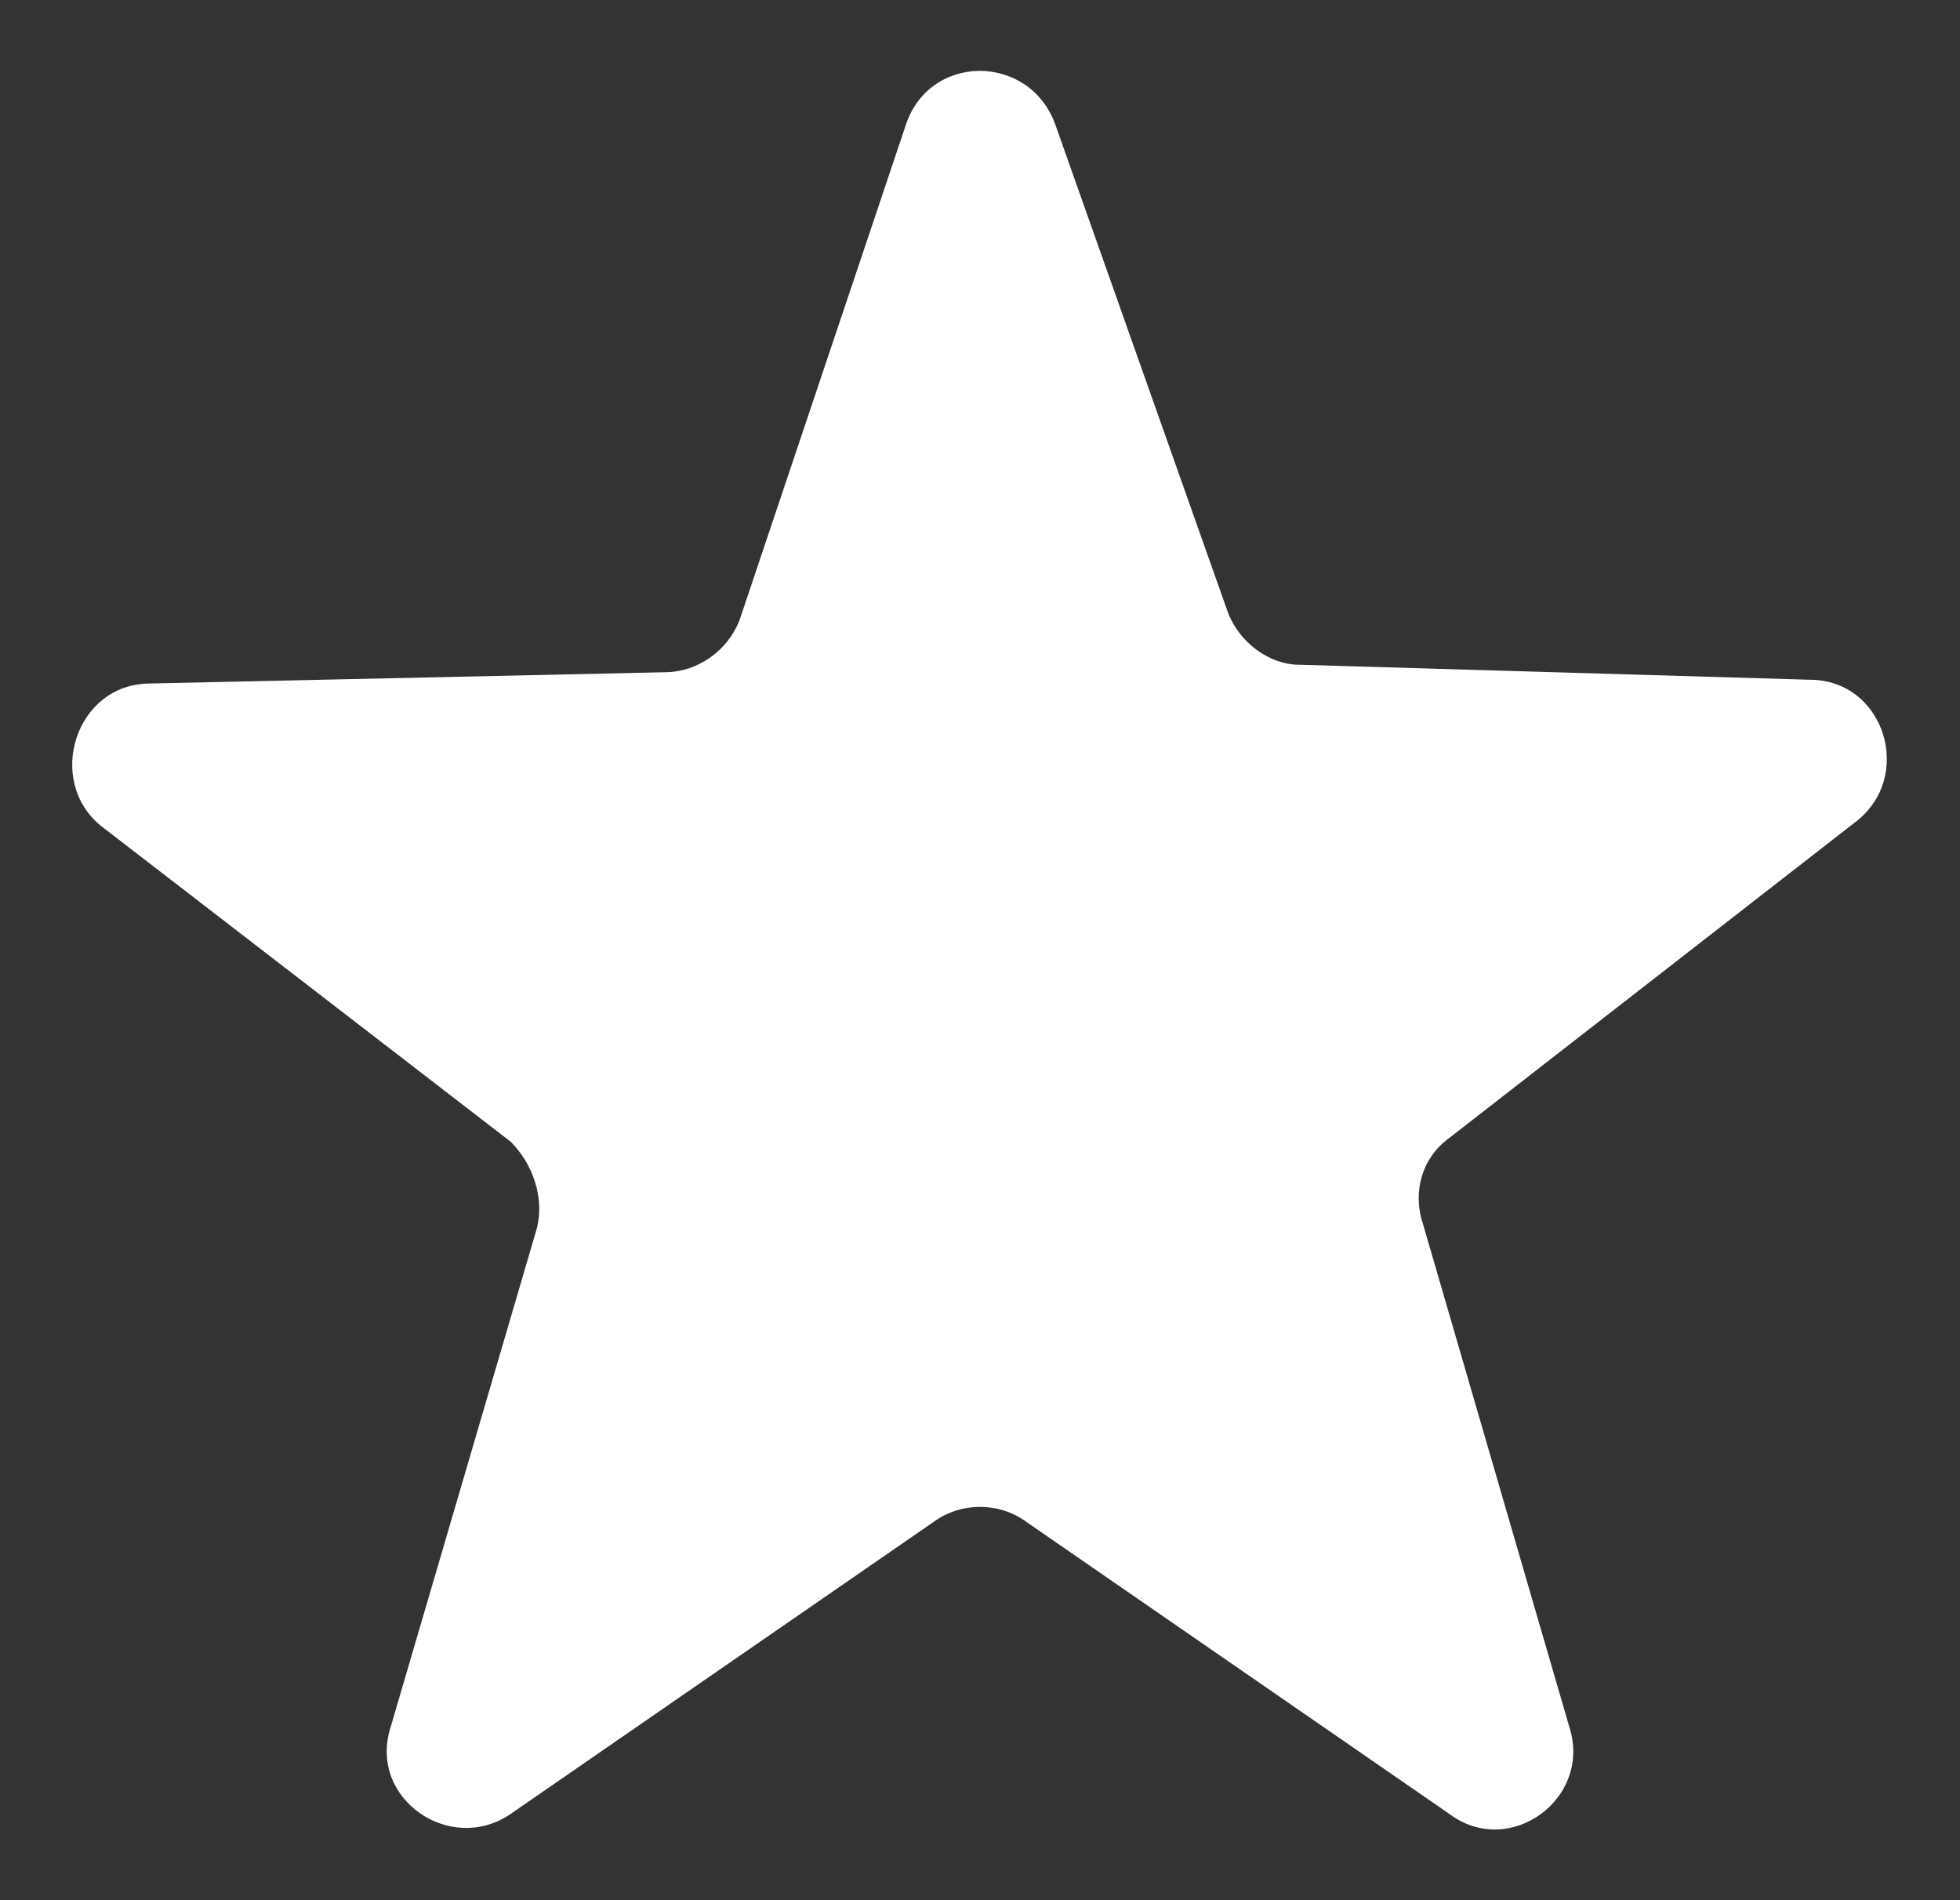 <?xml version="1.0" encoding="utf-8"?>
<!-- Generator: Adobe Illustrator 26.2.1, SVG Export Plug-In . SVG Version: 6.00 Build 0)  -->
<svg version="1.1" id="Layer_1" xmlns="http://www.w3.org/2000/svg" xmlns:xlink="http://www.w3.org/1999/xlink" x="0px" y="0px"
	 viewBox="0 0 52.2 50.6" style="enable-background:new 0 0 52.2 50.6;" xml:space="preserve">
<rect x="0" y="0" width="52.2" height="50.6" fill="#333333" stroke="none"/>
<style type="text/css">
	.st0{fill:#FFFFFF;}
</style>
<g id="a">
</g>
<g id="b">
	<g id="c">
		<g id="d">
			<path class="st0" d="M28.1,3.3l4.6,13c0.3,0.8,1.1,1.4,1.9,1.4l13.6,0.4c2,0,2.8,2.6,1.2,3.8l-10.8,8.4c-0.7,0.5-1,1.4-0.7,2.3
				L41.8,46c0.6,1.9-1.6,3.5-3.2,2.3l-11.3-7.8c-0.7-0.5-1.7-0.5-2.4,0l-11.3,7.8c-1.6,1.1-3.8-0.4-3.2-2.3l3.9-13.3
				c0.2-0.8-0.1-1.7-0.7-2.3L2.7,22C1.2,20.8,2,18.2,4,18.2l13.7-0.3c0.9,0,1.7-0.6,2-1.4l4.4-13.1C24.7,1.4,27.4,1.4,28.1,3.3
				L28.1,3.3z"/>
		</g>
	</g>
</g>
</svg>
